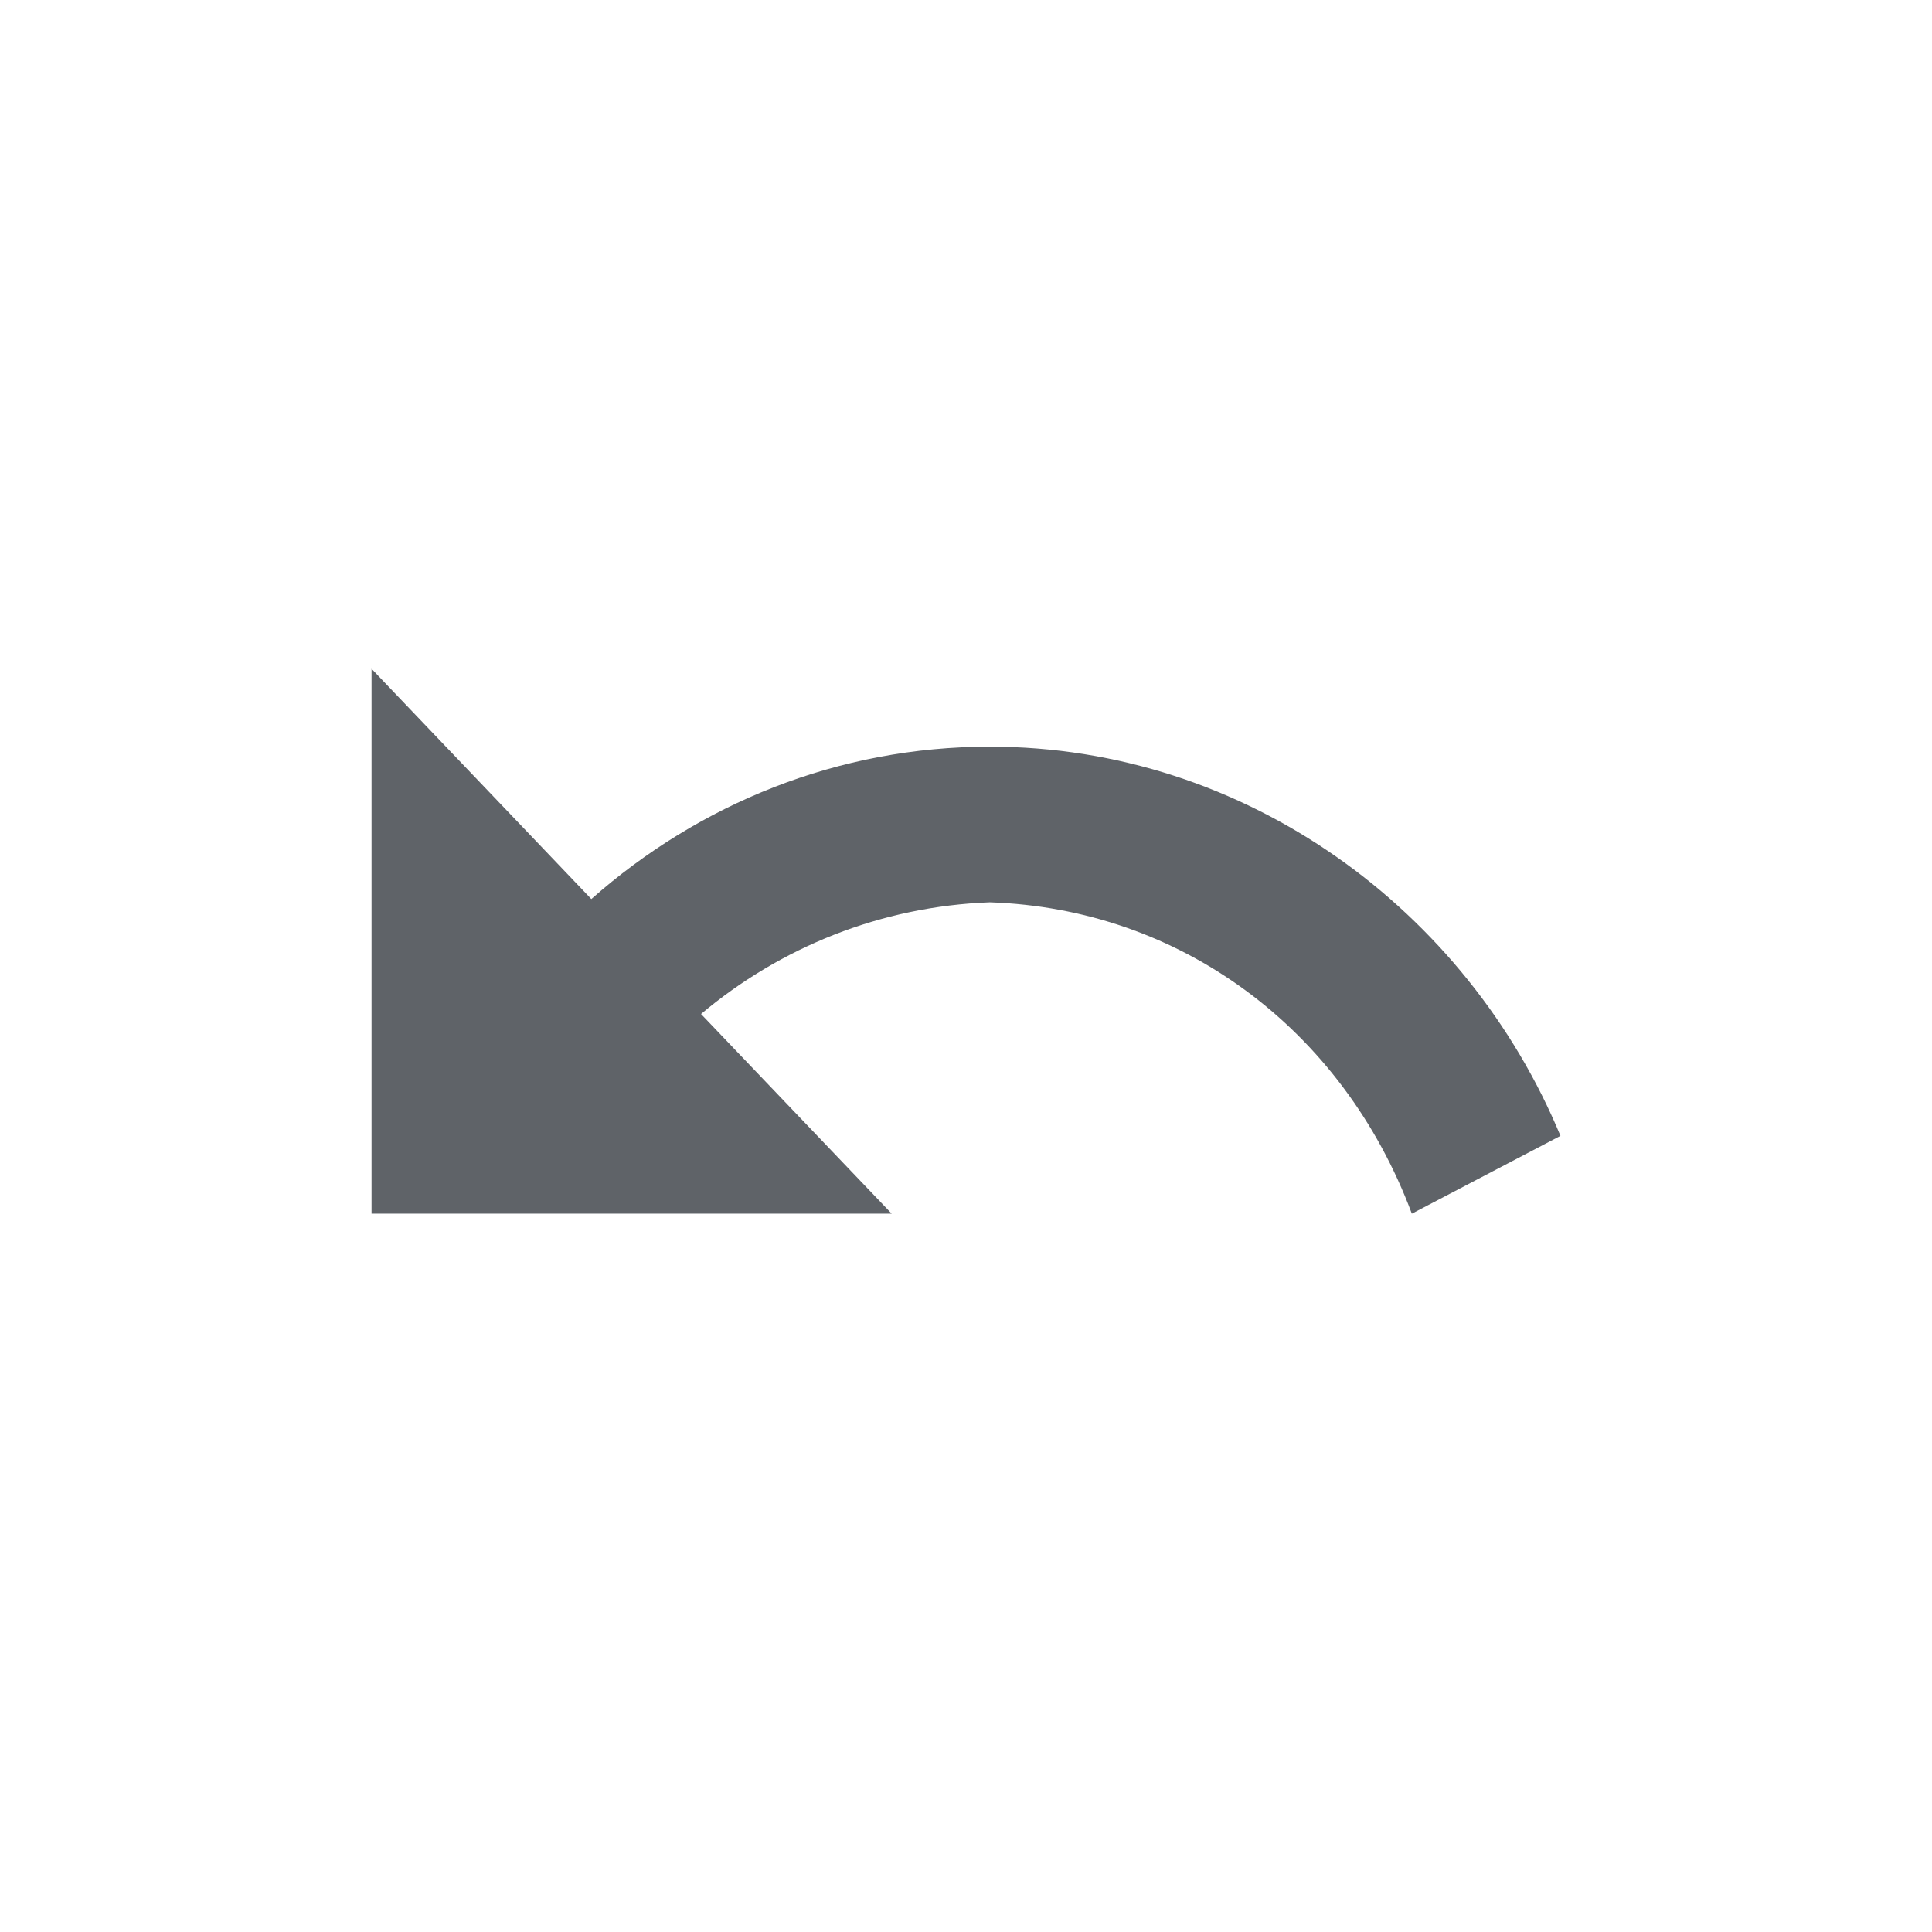 <svg width="26" height="26" viewBox="0 0 26 26" fill="none" xmlns="http://www.w3.org/2000/svg">
<path fill-rule="evenodd" clip-rule="evenodd" d="M9.434 13.646L12 16.333H5V9L7.958 12.099C9.406 10.819 11.277 10.048 13.32 10.048C16.779 10.048 19.744 12.258 21 15.286L19 16.333C18.063 13.829 15.871 12.227 13.32 12.143C11.851 12.198 10.501 12.749 9.434 13.646Z" fill="#5F6368"/>
</svg>
